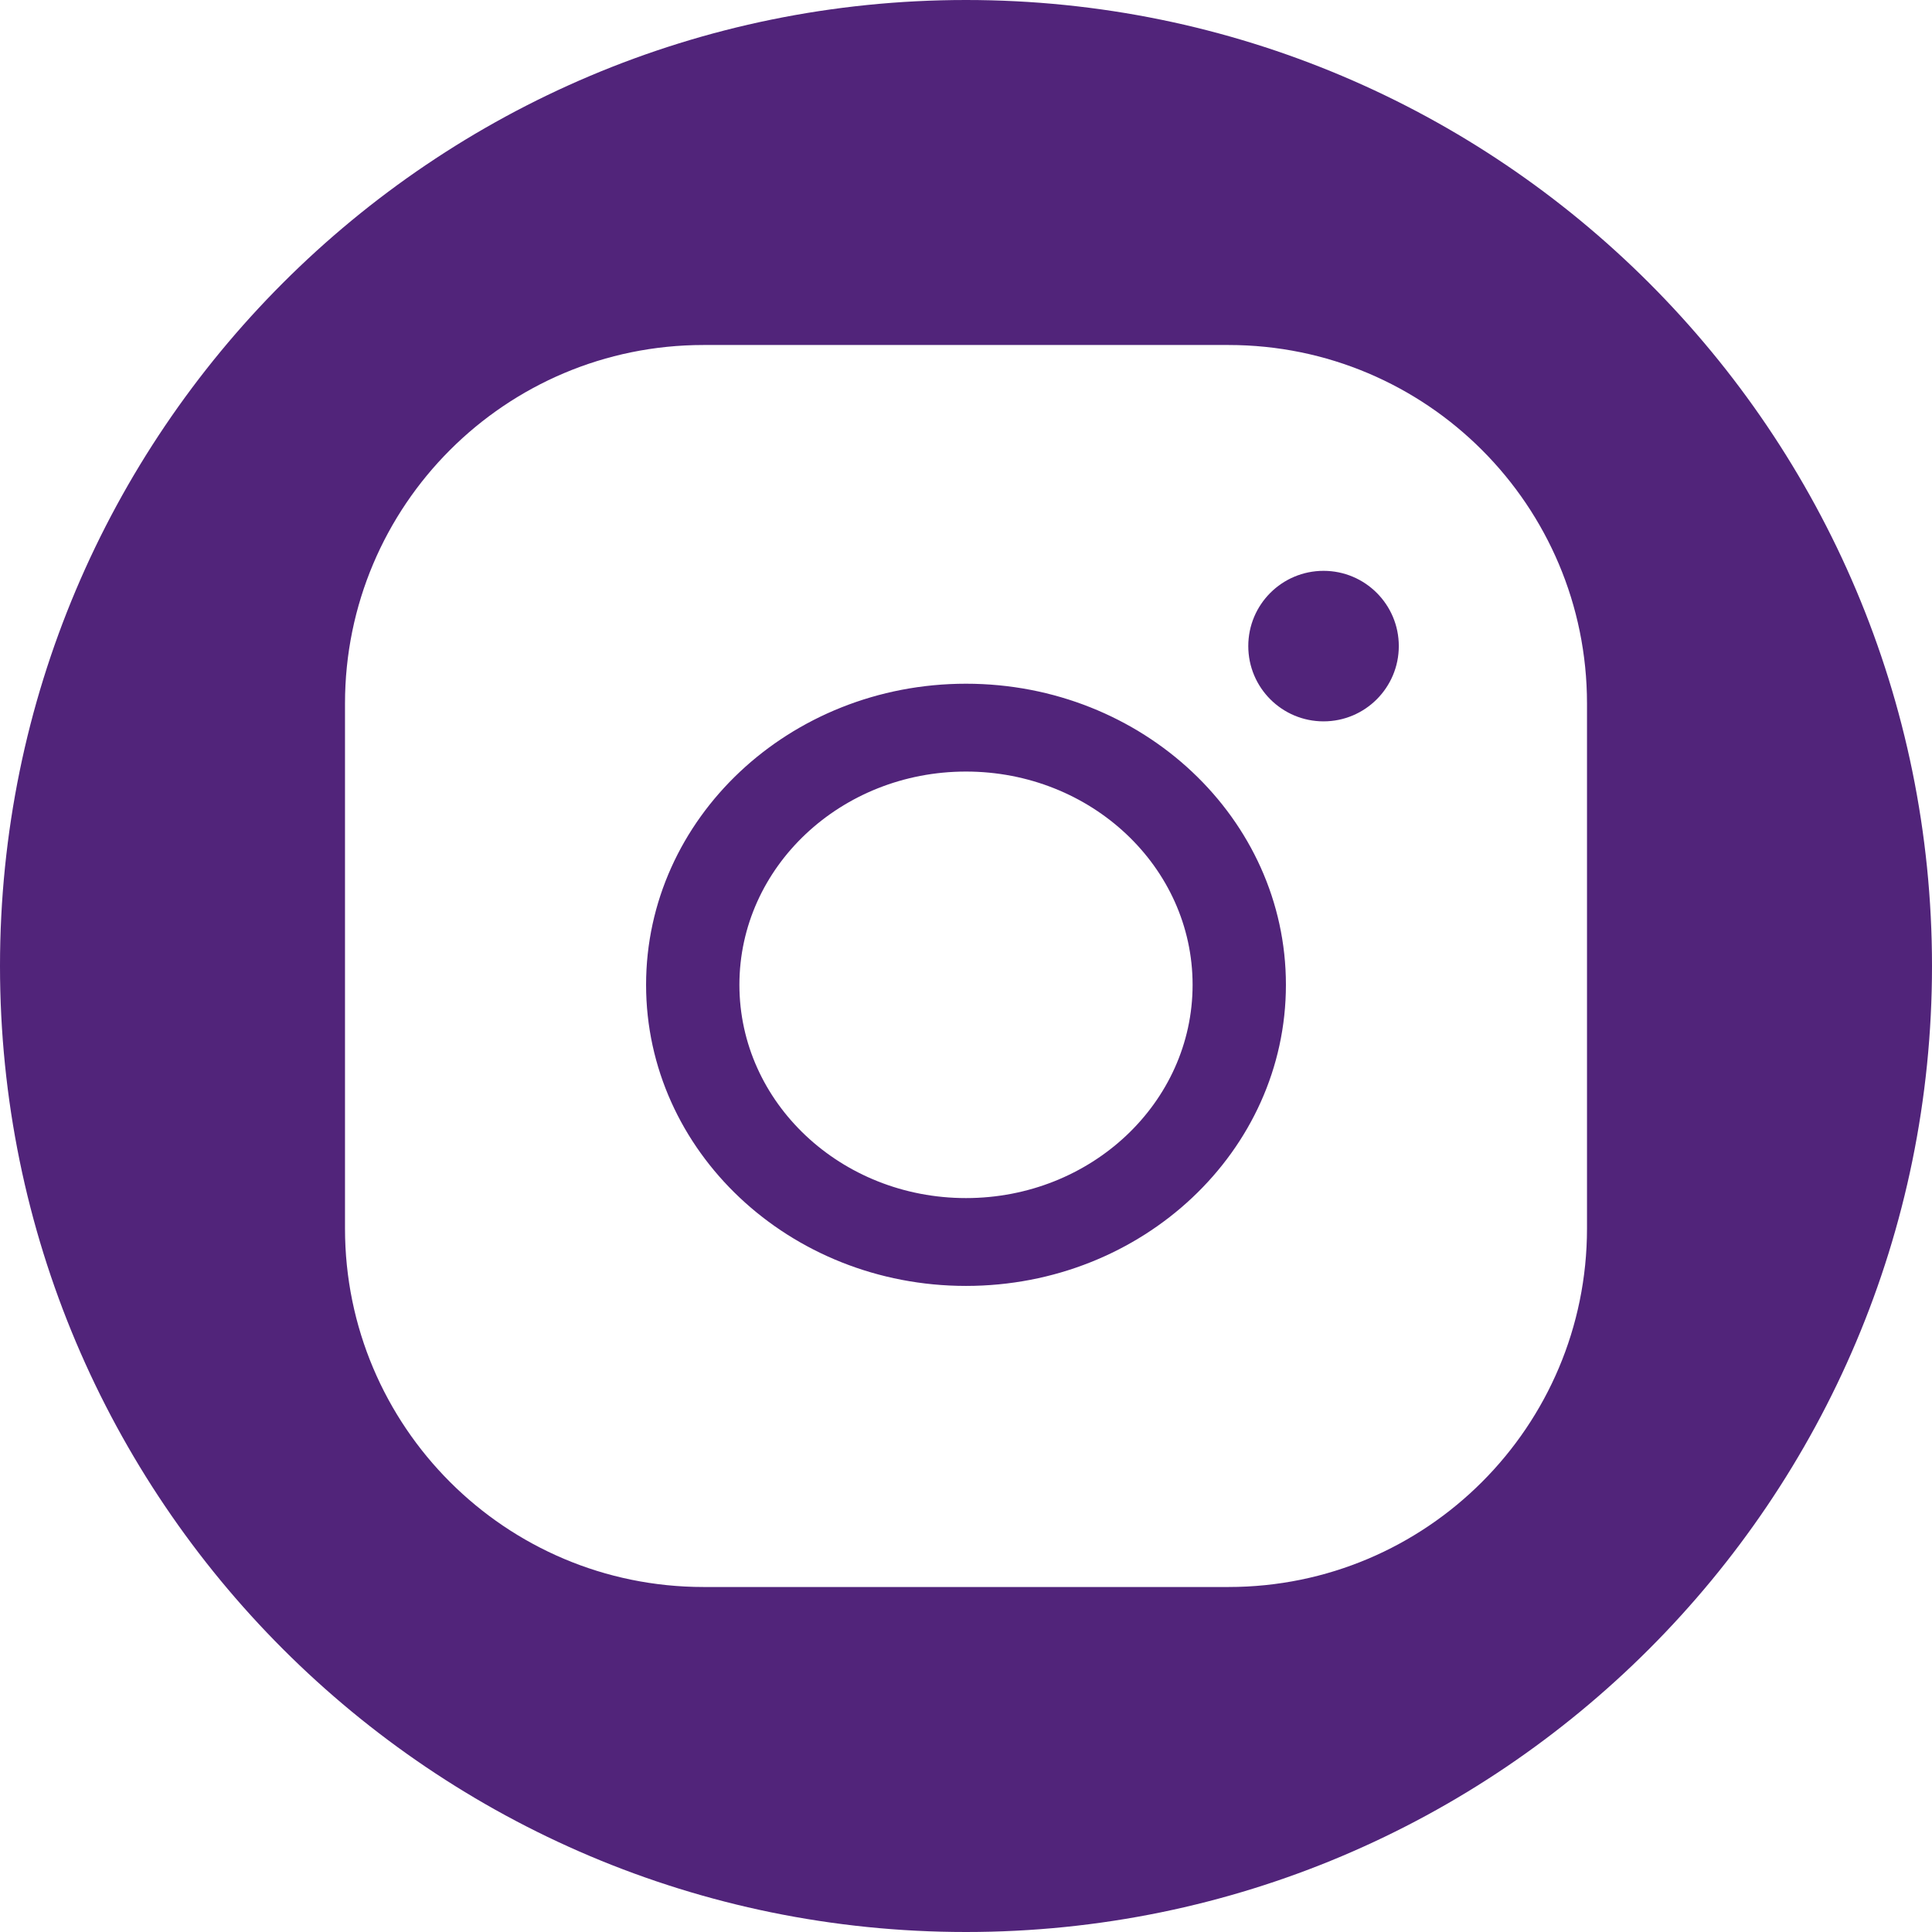 <svg width="56" height="56" viewBox="0 0 56 56" fill="none" xmlns="http://www.w3.org/2000/svg">
<path fill-rule="evenodd" clip-rule="evenodd" d="M28 56C43.464 56 56 43.464 56 28C56 12.536 43.464 0 28 0C12.536 0 0 12.536 0 28C0 43.464 12.536 56 28 56ZM10 20.392C10 14.652 14.652 10 20.392 10H35.608C41.347 10 46 14.652 46 20.392V35.608C46 41.347 41.347 46 35.608 46H20.392C14.652 46 10 41.347 10 35.608V20.392ZM34.568 28.545C34.568 31.96 31.627 34.727 28 34.727C24.372 34.727 21.432 31.96 21.432 28.545C21.432 25.131 24.372 22.364 28 22.364C31.627 22.364 34.568 25.131 34.568 28.545ZM37.273 28.545C37.273 33.365 33.121 37.273 28 37.273C22.879 37.273 18.727 33.365 18.727 28.545C18.727 23.726 22.879 19.818 28 19.818C33.121 19.818 37.273 23.726 37.273 28.545ZM40.545 18.727C40.545 19.932 39.568 20.909 38.364 20.909C37.158 20.909 36.182 19.932 36.182 18.727C36.182 17.522 37.158 16.546 38.364 16.546C39.568 16.546 40.545 17.522 40.545 18.727Z" fill="#51247A"/>
</svg>
